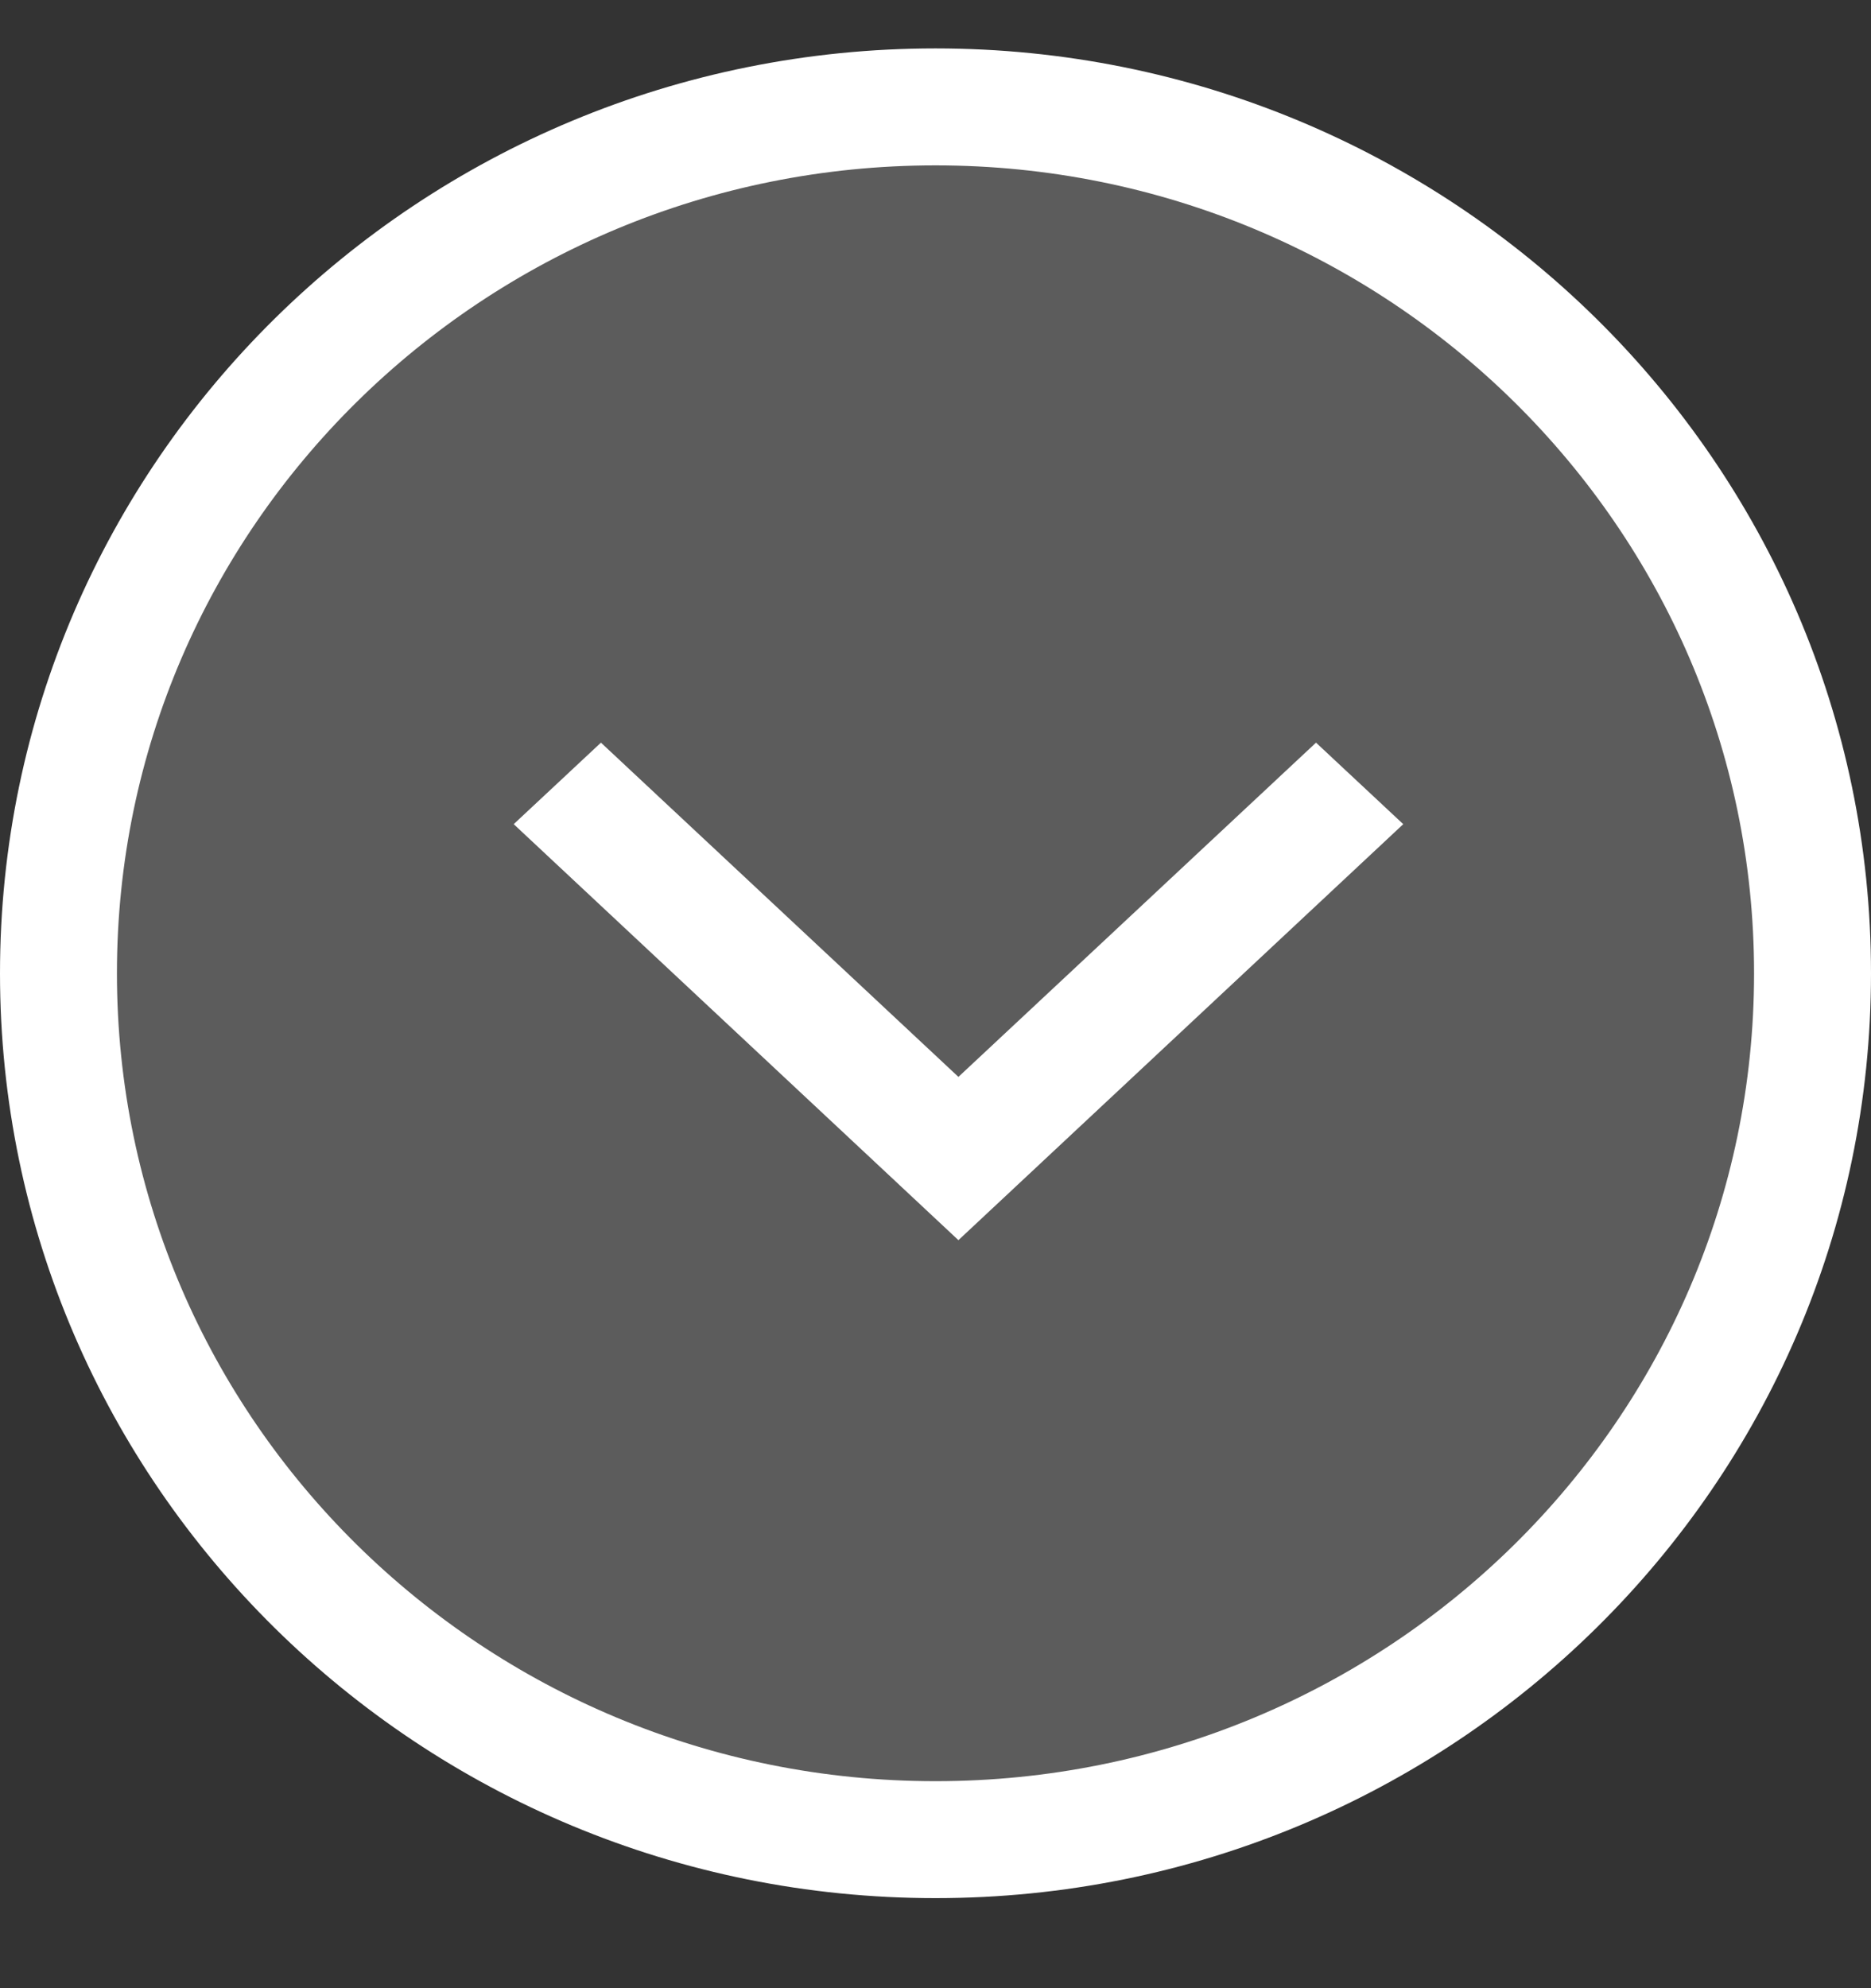 <svg width="16" height="17" viewBox="0 0 16 17" fill="none" xmlns="http://www.w3.org/2000/svg">
<rect x="0" y="0" width="16" height="17" fill="#333333" stroke="none"/>
<path d="M0.5 8.322C0.5 12.42 3.864 15.73 8 15.73C12.136 15.73 15.5 12.42 15.5 8.322C15.5 4.225 12.136 0.914 8 0.914C3.864 0.914 0.5 4.225 0.5 8.322Z" fill="white" fill-opacity="0.2" stroke="white"/>
<path fill-rule="evenodd" clip-rule="evenodd" d="M12 7.047L11.254 6.35L8.196 9.208L5.139 6.35L4.393 7.047L8.196 10.604L12 7.047Z" fill="white"/>
</svg>
